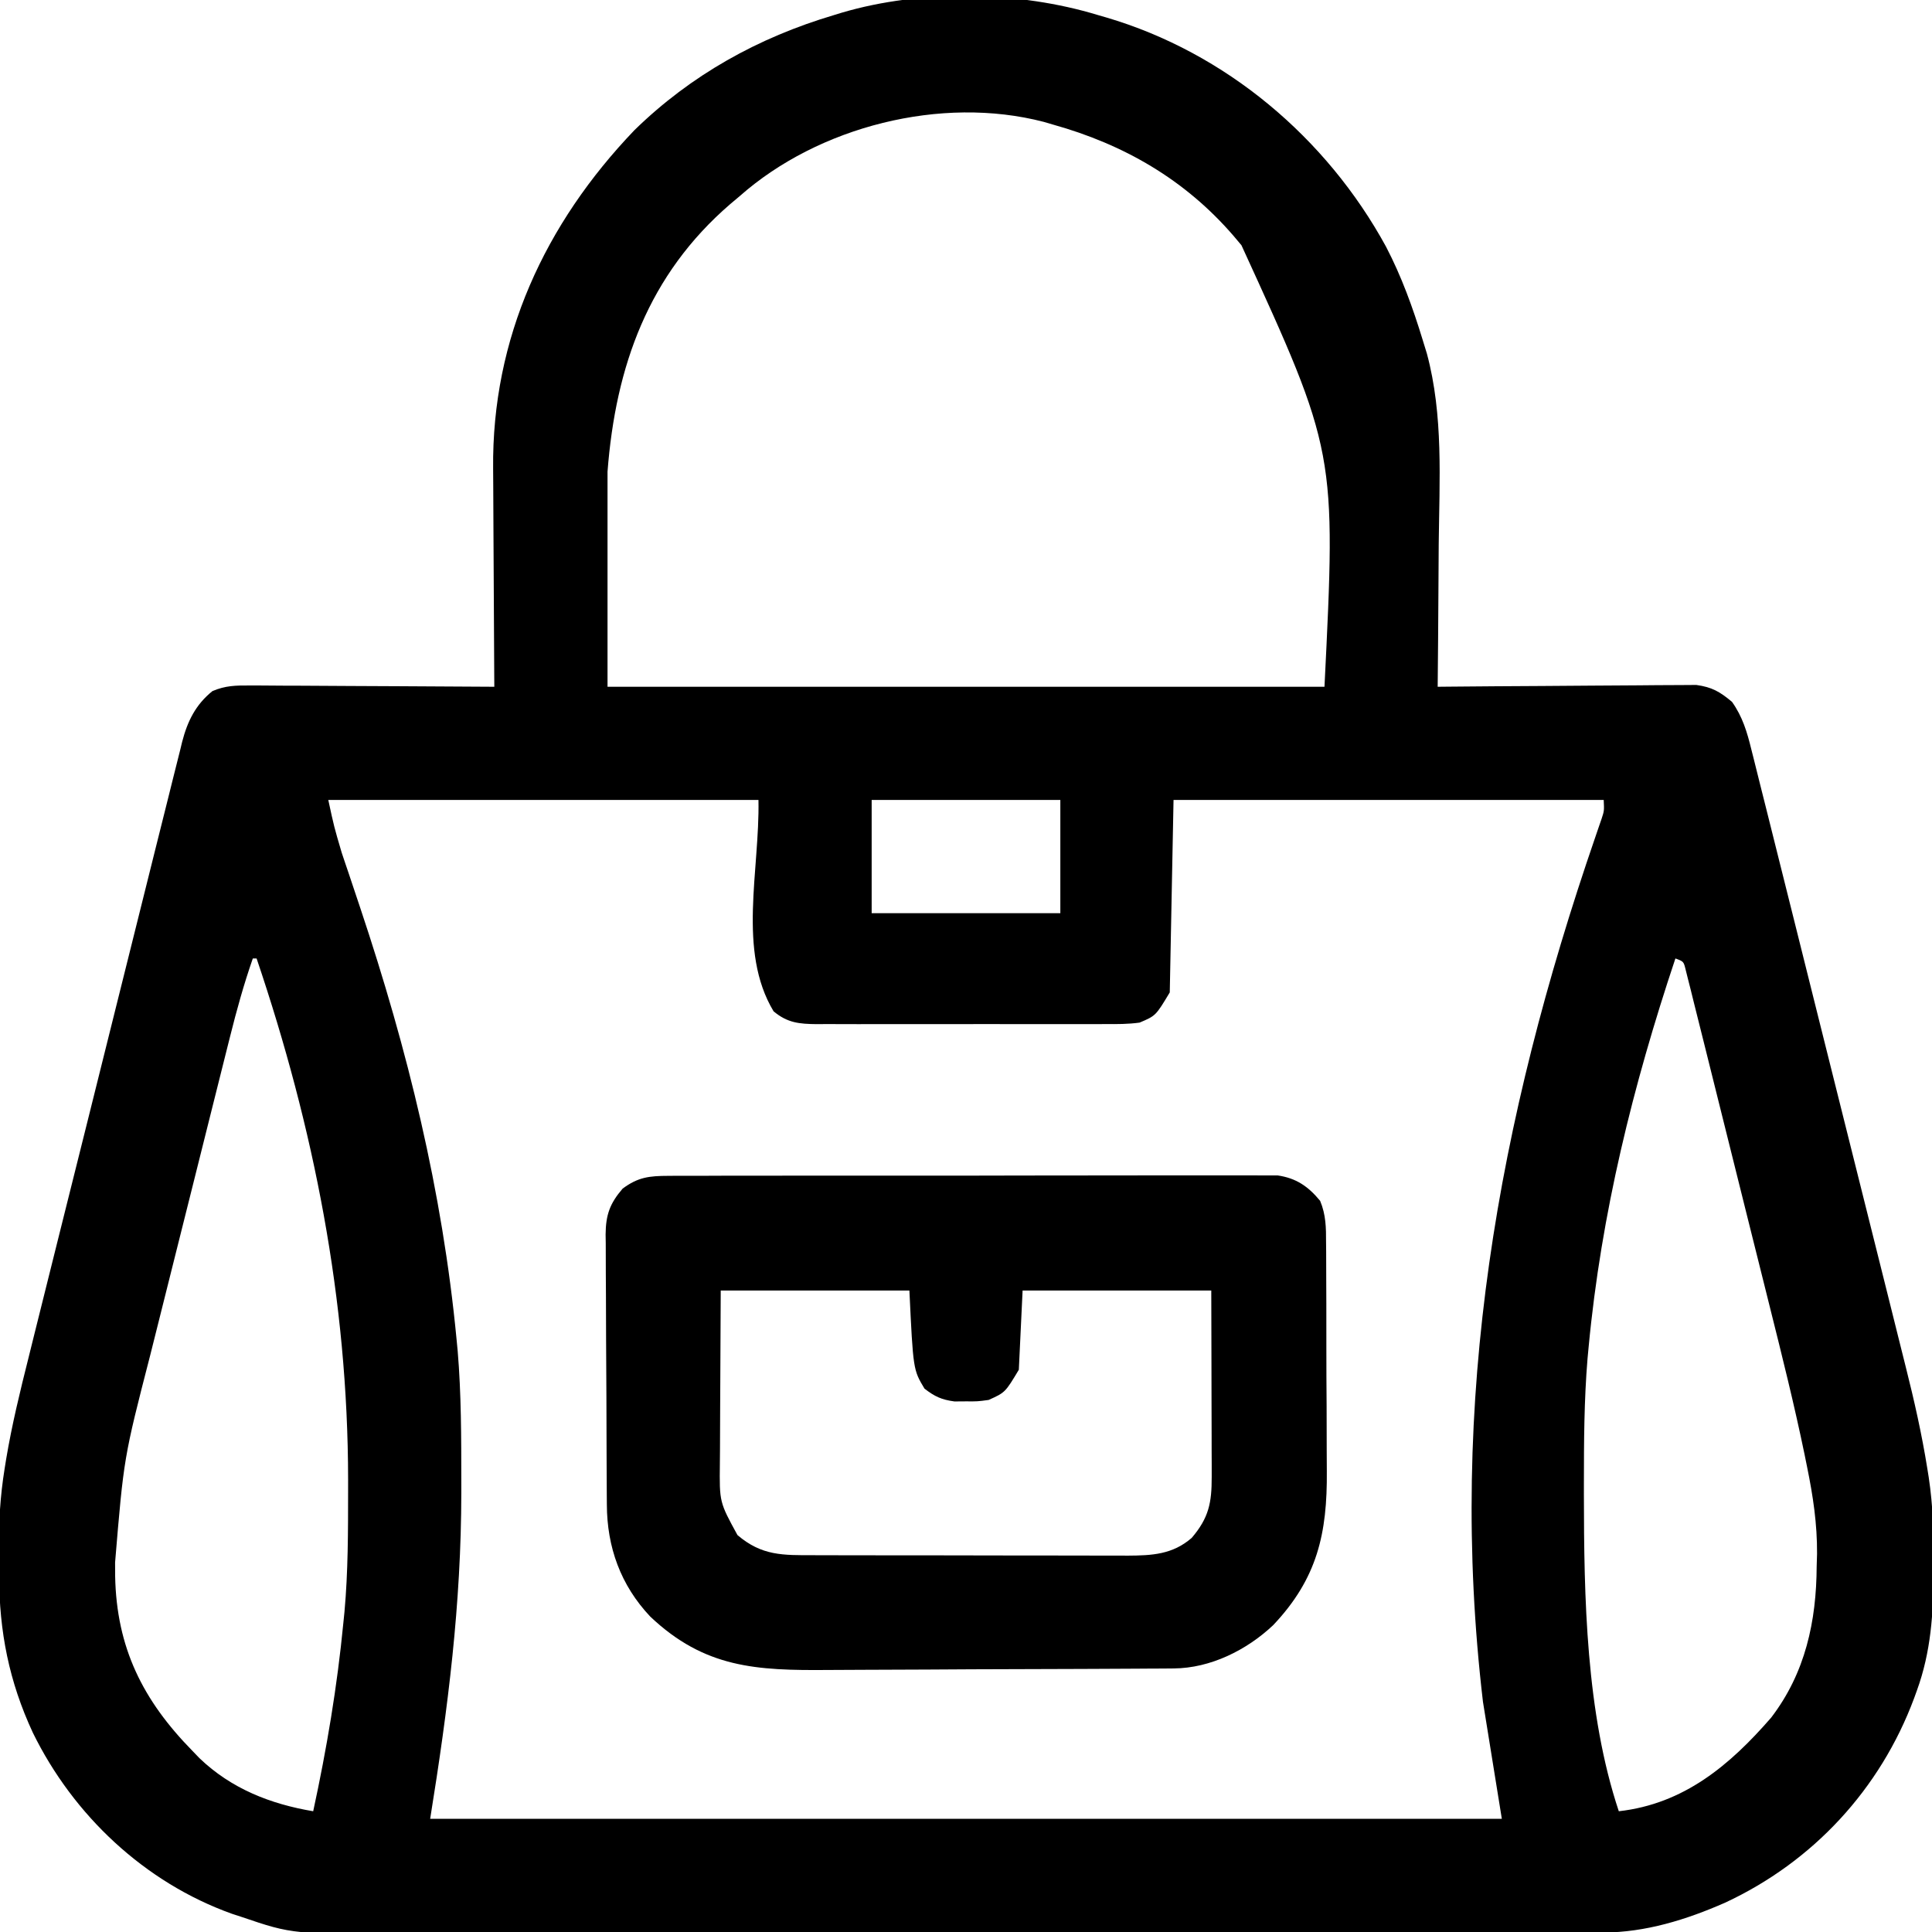<?xml version="1.0" encoding="UTF-8"?>
<svg version="1.1" xmlns="http://www.w3.org/2000/svg" width="512" height="512">
<path d="M0 0 C0.705 0.204 1.411 0.407 2.138 0.617 C33.811 9.934 60.556 32.514 76.312 61.375 C80.434 69.288 83.396 77.484 86 86 C86.374 87.216 86.749 88.433 87.135 89.686 C91.554 106.086 90.456 123.312 90.275 140.145 C90.233 144.423 90.215 148.7 90.195 152.979 C90.153 161.319 90.085 169.66 90 178 C90.889 177.991 91.777 177.982 92.693 177.973 C101.079 177.893 109.465 177.832 117.852 177.793 C122.163 177.772 126.474 177.744 130.786 177.698 C134.948 177.655 139.111 177.631 143.274 177.62 C144.86 177.613 146.446 177.599 148.032 177.577 C150.258 177.548 152.483 177.544 154.709 177.546 C156.608 177.533 156.608 177.533 158.545 177.519 C162.716 178.1 164.783 179.311 168 182 C170.789 185.93 171.995 189.989 173.125 194.611 C173.317 195.369 173.51 196.128 173.708 196.909 C174.349 199.446 174.978 201.985 175.607 204.524 C176.065 206.346 176.524 208.168 176.983 209.99 C178.229 214.94 179.463 219.891 180.696 224.844 C181.991 230.041 183.294 235.237 184.596 240.432 C186.784 249.172 188.965 257.913 191.142 266.656 C193.649 276.722 196.168 286.785 198.693 296.847 C200.867 305.509 203.033 314.172 205.195 322.837 C206.484 328.002 207.774 333.165 209.07 338.327 C210.293 343.196 211.507 348.067 212.715 352.939 C213.156 354.712 213.599 356.484 214.046 358.256 C216.296 367.182 218.307 376.085 219.761 385.179 C219.883 385.939 220.005 386.7 220.13 387.484 C221.29 395.181 221.51 402.851 221.438 410.625 C221.432 411.693 221.432 411.693 221.427 412.782 C221.353 423.644 220.74 433.697 217 444 C216.759 444.667 216.517 445.334 216.269 446.021 C207.275 470.167 189.458 489.404 166.145 500.242 C155.918 504.734 145.073 508.115 133.843 508.134 C132.622 508.139 131.402 508.143 130.144 508.148 C128.798 508.148 127.452 508.147 126.106 508.147 C124.669 508.15 123.232 508.154 121.795 508.158 C117.851 508.168 113.907 508.172 109.963 508.175 C105.707 508.179 101.451 508.188 97.195 508.197 C86.918 508.217 76.641 508.227 66.363 508.236 C61.519 508.24 56.674 508.245 51.829 508.251 C35.714 508.268 19.6 508.282 3.485 508.289 C-0.695 508.291 -4.875 508.293 -9.055 508.295 C-10.094 508.296 -11.133 508.296 -12.203 508.297 C-29.017 508.305 -45.831 508.33 -62.645 508.363 C-79.924 508.396 -97.204 508.414 -114.483 508.417 C-124.178 508.419 -133.873 508.428 -143.567 508.453 C-151.827 508.475 -160.087 508.483 -168.347 508.474 C-172.556 508.469 -176.764 508.471 -180.973 508.49 C-213.385 508.632 -213.385 508.632 -227 504 C-228.261 503.588 -228.261 503.588 -229.547 503.167 C-252.662 494.889 -271.578 477.062 -282.298 455.176 C-288.606 441.607 -291.2 428.422 -291.24 413.492 C-291.25 411.363 -291.281 409.236 -291.312 407.107 C-291.369 399.684 -290.955 392.486 -289.766 385.154 C-289.635 384.334 -289.503 383.514 -289.367 382.67 C-287.842 373.559 -285.66 364.634 -283.408 355.68 C-282.951 353.835 -282.494 351.99 -282.037 350.145 C-280.812 345.197 -279.576 340.253 -278.337 335.308 C-277.3 331.166 -276.268 327.022 -275.236 322.878 C-272.802 313.108 -270.36 303.34 -267.913 293.574 C-265.392 283.513 -262.885 273.448 -260.386 263.381 C-258.232 254.709 -256.069 246.038 -253.899 237.37 C-252.606 232.205 -251.316 227.039 -250.035 221.87 C-248.834 217.022 -247.62 212.177 -246.398 207.335 C-245.953 205.559 -245.511 203.783 -245.073 202.006 C-244.475 199.578 -243.862 197.154 -243.245 194.731 C-243.076 194.03 -242.907 193.329 -242.732 192.606 C-241.312 187.125 -239.153 182.734 -234.699 179.146 C-231.251 177.682 -228.568 177.64 -224.823 177.659 C-224.12 177.659 -223.417 177.659 -222.693 177.658 C-220.382 177.66 -218.072 177.683 -215.762 177.707 C-214.155 177.713 -212.547 177.717 -210.94 177.72 C-206.72 177.731 -202.5 177.761 -198.28 177.794 C-193.97 177.825 -189.66 177.838 -185.35 177.854 C-176.9 177.886 -168.45 177.937 -160 178 C-160.01 176.681 -160.01 176.681 -160.02 175.336 C-160.081 166.983 -160.126 158.629 -160.155 150.275 C-160.171 145.982 -160.192 141.689 -160.226 137.396 C-160.259 133.24 -160.277 129.084 -160.285 124.927 C-160.29 123.355 -160.301 121.783 -160.317 120.211 C-160.663 85.651 -146.625 55.307 -122.875 30.5 C-107.862 15.842 -90.036 5.952 -70 0 C-69.311 -0.212 -68.622 -0.423 -67.912 -0.642 C-46.803 -6.873 -20.989 -6.4 0 0 Z M-95 48 C-95.819 48.688 -96.637 49.377 -97.48 50.086 C-119.181 68.799 -127.847 93.013 -130 121 C-130 139.81 -130 158.62 -130 178 C-67.3 178 -4.6 178 60 178 C63.09 115.775 63.09 115.775 38 61 C37.312 60.181 36.623 59.363 35.914 58.52 C23.043 43.594 6.841 34.259 -12 29 C-12.795 28.767 -13.591 28.533 -14.41 28.293 C-41.537 21.245 -74.108 29.508 -95 48 Z M-204 208 C-202.461 215.13 -202.461 215.13 -200.431 222.012 C-200.137 222.89 -199.842 223.768 -199.538 224.673 C-199.067 226.059 -199.067 226.059 -198.586 227.473 C-197.903 229.511 -197.221 231.55 -196.54 233.589 C-196.186 234.646 -195.832 235.703 -195.467 236.792 C-182.981 274.184 -173.756 311.65 -170 351 C-169.904 351.996 -169.809 352.991 -169.71 354.017 C-168.754 365.432 -168.756 376.864 -168.75 388.312 C-168.749 389.395 -168.749 390.477 -168.748 391.592 C-168.777 421.107 -172.246 448.523 -177 478 C-83.28 478 10.44 478 107 478 C105.35 467.77 103.7 457.54 102 447 C92.619 367.426 105.882 293.029 131.765 217.864 C132.065 216.987 132.364 216.11 132.672 215.207 C132.931 214.459 133.189 213.711 133.456 212.941 C134.135 210.854 134.135 210.854 134 208 C96.38 208 58.76 208 20 208 C19.67 224.83 19.34 241.66 19 259 C15.285 265.191 15.285 265.191 11 267 C8.017 267.416 5.074 267.41 2.066 267.388 C0.731 267.396 0.731 267.396 -0.631 267.404 C-3.566 267.417 -6.502 267.409 -9.438 267.398 C-11.481 267.4 -13.525 267.403 -15.568 267.407 C-19.849 267.412 -24.129 267.405 -28.409 267.391 C-33.894 267.374 -39.378 267.384 -44.862 267.402 C-49.082 267.413 -53.3 267.409 -57.52 267.401 C-59.542 267.399 -61.564 267.402 -63.586 267.409 C-66.413 267.417 -69.239 267.405 -72.066 267.388 C-72.901 267.394 -73.735 267.4 -74.595 267.407 C-79.195 267.356 -82.335 267.078 -86 264 C-95.628 247.953 -89.633 226.711 -90 208 C-127.62 208 -165.24 208 -204 208 Z M-60 208 C-60 217.9 -60 227.8 -60 238 C-43.5 238 -27 238 -10 238 C-10 228.1 -10 218.2 -10 208 C-26.5 208 -43 208 -60 208 Z M-224 250 C-226.383 256.85 -228.293 263.732 -230.047 270.768 C-230.335 271.912 -230.623 273.056 -230.92 274.236 C-231.867 278 -232.809 281.765 -233.75 285.531 C-234.243 287.501 -234.737 289.47 -235.231 291.439 C-236.784 297.63 -238.332 303.822 -239.879 310.015 C-241.463 316.358 -243.054 322.7 -244.649 329.041 C-246.026 334.52 -247.399 340.001 -248.769 345.483 C-249.583 348.74 -250.399 351.998 -251.219 355.254 C-258.191 382.312 -258.191 382.312 -260.5 410.062 C-260.495 411.267 -260.49 412.471 -260.485 413.712 C-260.116 432.631 -253.191 446.56 -240 460 C-239.078 460.959 -239.078 460.959 -238.137 461.938 C-229.706 470.025 -219.33 474.096 -208 476 C-204.406 459.414 -201.629 442.897 -200 426 C-199.904 425.058 -199.809 424.116 -199.71 423.146 C-198.746 412.491 -198.756 401.815 -198.75 391.125 C-198.749 390.109 -198.749 389.092 -198.748 388.045 C-198.798 340.578 -207.804 294.89 -223 250 C-223.33 250 -223.66 250 -224 250 Z M153 250 C141.759 283.671 133.34 317.568 130 353 C129.904 354.015 129.809 355.029 129.71 356.074 C128.803 367.017 128.757 377.963 128.75 388.938 C128.749 389.951 128.749 390.965 128.748 392.01 C128.777 419.276 129.284 449.852 138 476 C155.249 474.053 167.415 463.809 178.375 451.188 C187.45 439.333 190.364 425.661 190.438 411.062 C190.47 409.973 190.503 408.883 190.537 407.76 C190.586 399.855 189.48 392.496 187.901 384.773 C187.681 383.686 187.461 382.6 187.234 381.48 C184.521 368.348 181.278 355.349 178.02 342.344 C177.526 340.364 177.033 338.384 176.54 336.405 C175.004 330.235 173.461 324.067 171.915 317.899 C170.323 311.55 168.742 305.198 167.166 298.844 C165.802 293.348 164.431 287.854 163.056 282.361 C162.238 279.097 161.423 275.832 160.615 272.565 C159.718 268.952 158.811 265.342 157.902 261.732 C157.636 260.653 157.371 259.574 157.097 258.462 C156.849 257.487 156.601 256.512 156.346 255.508 C156.026 254.23 156.026 254.23 155.701 252.927 C155.178 250.803 155.178 250.803 153 250 Z " fill="#000000" transform="translate(291,4)"/>
<path d="M0 0 C0.702 -0.005 1.405 -0.011 2.129 -0.016 C4.476 -0.031 6.823 -0.023 9.171 -0.016 C10.856 -0.022 12.542 -0.029 14.227 -0.037 C18.802 -0.055 23.376 -0.054 27.951 -0.048 C31.77 -0.045 35.59 -0.051 39.409 -0.057 C48.421 -0.071 57.432 -0.07 66.443 -0.058 C75.738 -0.047 85.033 -0.061 94.328 -0.088 C102.31 -0.11 110.292 -0.117 118.274 -0.111 C123.041 -0.107 127.807 -0.11 132.574 -0.127 C137.057 -0.142 141.539 -0.138 146.021 -0.12 C147.665 -0.116 149.309 -0.119 150.953 -0.13 C153.2 -0.143 155.445 -0.131 157.692 -0.114 C159.576 -0.113 159.576 -0.113 161.499 -0.113 C166.445 0.613 169.598 2.803 172.758 6.622 C174.291 10.304 174.344 13.72 174.329 17.644 C174.338 18.462 174.346 19.281 174.355 20.124 C174.378 22.827 174.379 25.529 174.378 28.231 C174.385 30.121 174.393 32.011 174.401 33.901 C174.415 37.865 174.416 41.83 174.41 45.794 C174.404 50.843 174.435 55.891 174.475 60.94 C174.501 64.847 174.504 68.754 174.501 72.661 C174.502 74.521 174.512 76.38 174.53 78.239 C174.671 94.724 172.029 106.694 160.327 119.06 C153.299 125.695 143.675 130.479 133.96 130.542 C132.964 130.55 131.967 130.559 130.941 130.568 C129.31 130.574 129.31 130.574 127.646 130.581 C126.496 130.589 125.346 130.597 124.161 130.605 C120.349 130.63 116.537 130.647 112.726 130.661 C111.422 130.666 110.118 130.672 108.774 130.677 C103.288 130.699 97.802 130.718 92.316 130.729 C84.484 130.745 76.652 130.778 68.82 130.835 C63.298 130.874 57.776 130.894 52.254 130.899 C48.964 130.902 45.675 130.917 42.385 130.947 C23.334 131.112 9.64 130.434 -4.763 116.806 C-12.638 108.464 -16.229 98.372 -16.268 87.134 C-16.274 86.305 -16.281 85.475 -16.288 84.62 C-16.307 81.878 -16.319 79.137 -16.329 76.395 C-16.333 75.458 -16.337 74.52 -16.341 73.554 C-16.362 68.594 -16.376 63.633 -16.386 58.672 C-16.397 53.552 -16.431 48.432 -16.471 43.312 C-16.497 39.371 -16.506 35.43 -16.509 31.489 C-16.514 29.601 -16.526 27.714 -16.544 25.827 C-16.569 23.184 -16.568 20.543 -16.561 17.9 C-16.573 17.124 -16.586 16.347 -16.599 15.547 C-16.55 10.331 -15.488 7.34 -12.091 3.388 C-8.023 0.351 -5.025 0.01 0 0 Z M13.909 30.388 C13.863 38.093 13.824 45.797 13.799 53.502 C13.789 56.122 13.776 58.741 13.758 61.361 C13.734 65.132 13.723 68.902 13.714 72.673 C13.704 73.84 13.693 75.007 13.683 76.209 C13.563 86.468 13.563 86.468 18.347 95.2 C24.824 100.729 30.408 100.537 38.546 100.533 C39.51 100.536 40.475 100.54 41.469 100.543 C44.655 100.553 47.841 100.555 51.027 100.556 C53.245 100.559 55.463 100.562 57.681 100.566 C62.329 100.572 66.978 100.574 71.627 100.573 C77.577 100.573 83.528 100.587 89.478 100.604 C94.059 100.615 98.641 100.617 103.222 100.616 C105.415 100.618 107.609 100.622 109.802 100.63 C112.873 100.64 115.944 100.637 119.014 100.631 C120.367 100.639 120.367 100.639 121.748 100.648 C128.215 100.615 133.646 100.349 138.722 95.95 C143.271 90.621 144.039 86.628 144.023 79.771 C144.023 78.67 144.023 77.57 144.023 76.436 C144.017 75.258 144.012 74.081 144.007 72.868 C144.006 71.654 144.004 70.441 144.003 69.19 C143.997 65.319 143.985 61.447 143.972 57.575 C143.967 54.948 143.962 52.321 143.958 49.694 C143.948 43.259 143.928 36.823 143.909 30.388 C127.409 30.388 110.909 30.388 93.909 30.388 C93.579 37.318 93.249 44.248 92.909 51.388 C89.295 57.412 89.295 57.412 84.909 59.388 C81.972 59.786 81.972 59.786 78.909 59.763 C77.899 59.77 76.888 59.778 75.847 59.786 C72.425 59.322 70.636 58.497 67.909 56.388 C64.909 51.388 64.909 51.388 63.909 30.388 C47.409 30.388 30.909 30.388 13.909 30.388 Z " fill="#000000" transform="translate(177.091,311.612)"/>
</svg>
